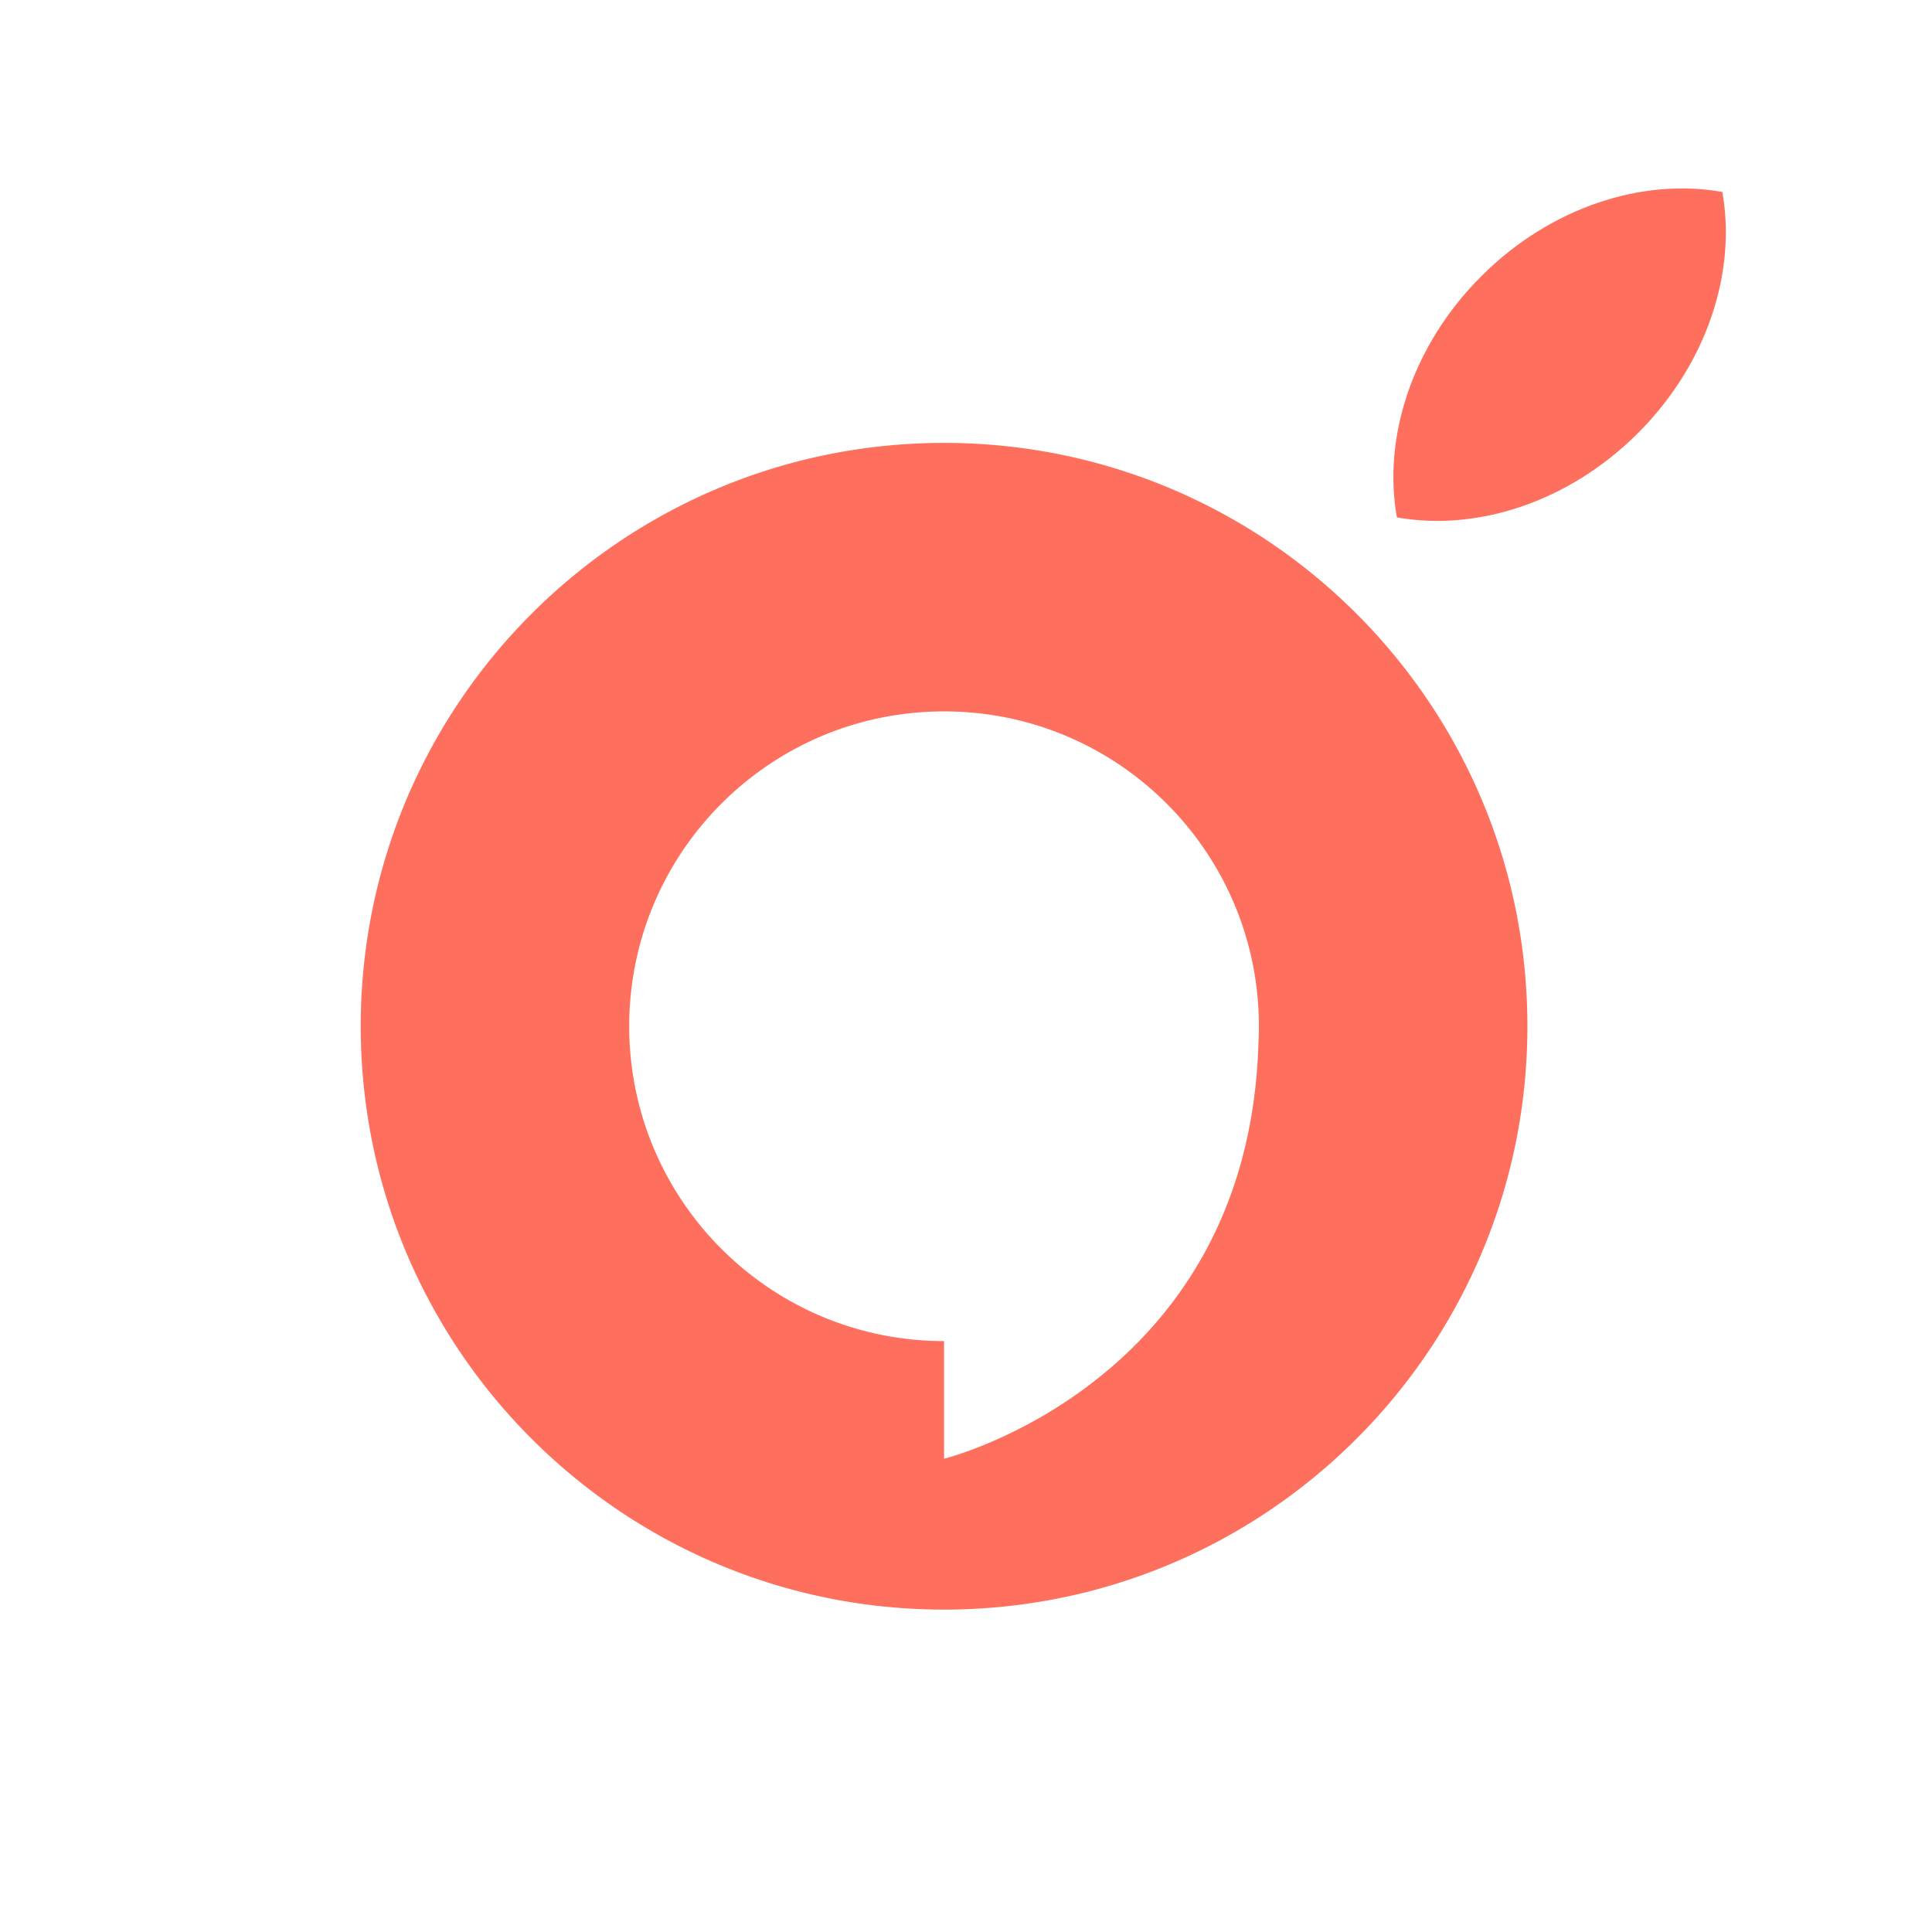 <svg xmlns="http://www.w3.org/2000/svg" width="1500" height="1500" viewBox="0 0 1500 1500">
  <g id="그룹_35668" data-name="그룹 35668" transform="translate(-4762 -1979)">
    <rect id="사각형_7450" data-name="사각형 7450" width="1500" height="1500" transform="translate(4762 1979)" fill="#fff"/>
    <g id="그룹_35667" data-name="그룹 35667" transform="translate(4822 1927)">
      <path id="제외_2" data-name="제외 2" d="M-2472.1,674.825a460.142,460.142,0,0,1-46.307-2.338,454.089,454.089,0,0,1-44.969-6.864c-14.59-2.986-29.193-6.741-43.4-11.161-14.05-4.37-28.05-9.495-41.611-15.231a452.917,452.917,0,0,1-76.932-41.76,456.136,456.136,0,0,1-67.028-55.307,456.171,456.171,0,0,1-55.3-67.032,453,453,0,0,1-41.757-76.935c-5.736-13.562-10.859-27.562-15.229-41.612-4.419-14.21-8.174-28.814-11.16-43.4a454.137,454.137,0,0,1-6.863-44.97A460.15,460.15,0,0,1-2925,221.9a460.145,460.145,0,0,1,2.338-46.307,454.135,454.135,0,0,1,6.863-44.969c2.986-14.591,6.741-29.194,11.16-43.4,4.37-14.05,9.494-28.05,15.229-41.611a452.964,452.964,0,0,1,41.757-76.932,456.138,456.138,0,0,1,55.3-67.028,456.12,456.12,0,0,1,67.028-55.3,452.937,452.937,0,0,1,76.932-41.757c13.561-5.736,27.561-10.86,41.611-15.23,14.21-4.42,28.813-8.174,43.4-11.16a454.1,454.1,0,0,1,44.969-6.863A460.171,460.171,0,0,1-2472.1-231a460.214,460.214,0,0,1,46.309,2.338,454.128,454.128,0,0,1,44.971,6.863c14.592,2.986,29.2,6.741,43.405,11.16,14.051,4.37,28.051,9.494,41.612,15.23a452.946,452.946,0,0,1,76.934,41.757,456.156,456.156,0,0,1,67.03,55.3,456.134,456.134,0,0,1,55.3,67.028,452.94,452.94,0,0,1,41.758,76.932c5.736,13.562,10.86,27.562,15.23,41.611,4.419,14.209,8.174,28.812,11.16,43.4a454.039,454.039,0,0,1,6.863,44.969,460.152,460.152,0,0,1,2.338,46.307,460.157,460.157,0,0,1-2.338,46.307,454.077,454.077,0,0,1-6.863,44.97c-2.986,14.593-6.741,29.2-11.16,43.4-4.37,14.05-9.494,28.05-15.23,41.612a452.96,452.96,0,0,1-41.758,76.935,456.169,456.169,0,0,1-55.3,67.032,456.142,456.142,0,0,1-67.03,55.307,452.939,452.939,0,0,1-76.934,41.76c-13.561,5.736-27.562,10.86-41.612,15.231-14.211,4.42-28.814,8.175-43.405,11.161a454.1,454.1,0,0,1-44.971,6.864A460.181,460.181,0,0,1-2472.1,674.825Zm0-697.369a246.219,246.219,0,0,0-49.262,4.967,243.193,243.193,0,0,0-45.883,14.244,244.471,244.471,0,0,0-41.521,22.538,246.219,246.219,0,0,0-36.176,29.85,246.245,246.245,0,0,0-29.848,36.178,244.488,244.488,0,0,0-22.537,41.523,243.241,243.241,0,0,0-14.243,45.884,246.261,246.261,0,0,0-4.966,49.262,246.263,246.263,0,0,0,4.966,49.263,243.236,243.236,0,0,0,14.243,45.884,244.489,244.489,0,0,0,22.537,41.523,246.25,246.25,0,0,0,29.848,36.178,246.215,246.215,0,0,0,36.176,29.85,244.47,244.47,0,0,0,41.521,22.539,243.187,243.187,0,0,0,45.883,14.244,246.218,246.218,0,0,0,49.262,4.967v91.345c.025-.007,3.76-.932,10.17-3.02,5.91-1.925,15.37-5.26,26.876-10.215a368.556,368.556,0,0,0,38.136-19.141,361.737,361.737,0,0,0,43.947-29.8c34.865-27.64,62.971-60.778,83.538-98.493a320.682,320.682,0,0,0,16-33.989,337.327,337.327,0,0,0,12.69-38.168,368.416,368.416,0,0,0,8.7-42.564,417.384,417.384,0,0,0,4.019-47.176c.249-4.608.37-8.934.37-13.227a246.253,246.253,0,0,0-4.966-49.262,243.241,243.241,0,0,0-14.243-45.884A244.5,244.5,0,0,0-2269.4,85.233a246.221,246.221,0,0,0-29.849-36.178,246.222,246.222,0,0,0-36.177-29.85,244.476,244.476,0,0,0-41.523-22.538,243.216,243.216,0,0,0-45.885-14.244A246.251,246.251,0,0,0-2472.1-22.543Z" transform="translate(3145.06 626.869)" fill="#ff6f5e"/>
      <path id="패스_7717" data-name="패스 7717" d="M141.051,68.208C87.062,122.2,64.536,193.733,75.573,255.395c61.672,11.047,133.207-11.479,187.2-65.467s76.5-125.525,65.468-187.2C266.575-8.306,195.039,14.22,141.051,68.208" transform="translate(948.972 198.306)" fill="#ff6f5e"/>
    </g>
  </g>
</svg>

